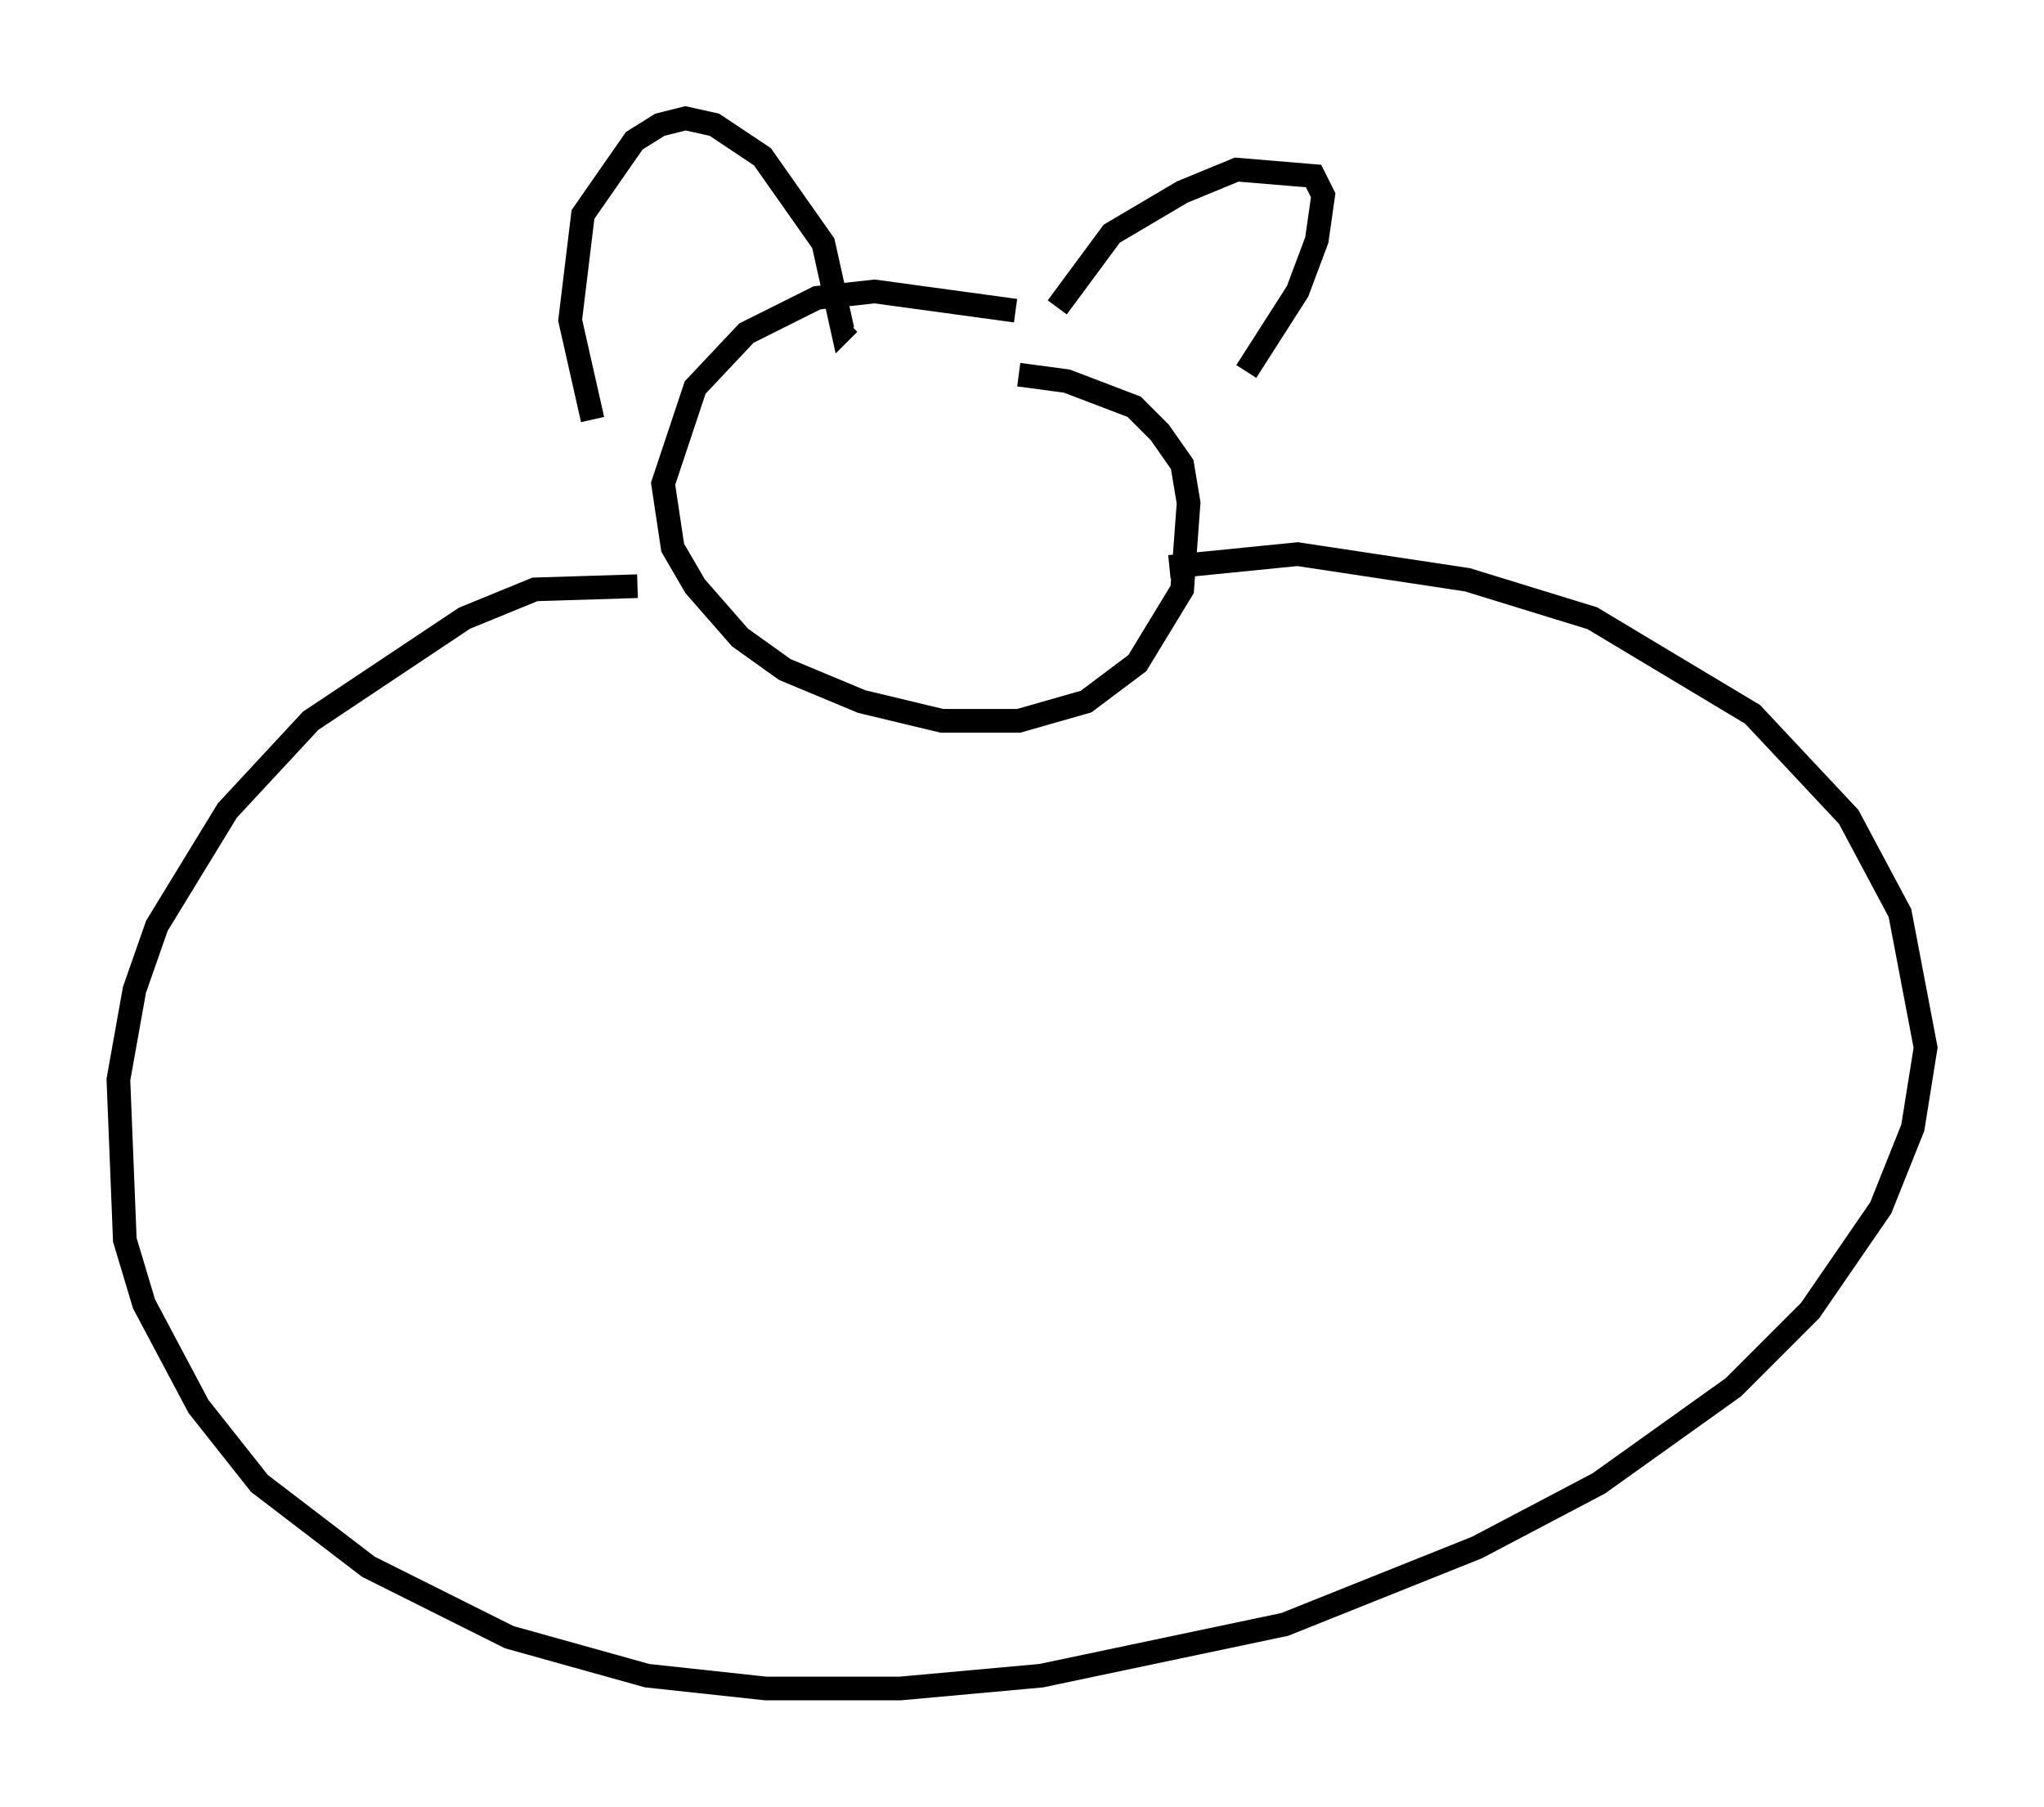 <?xml version="1.0" encoding="utf-8" ?>
<svg baseProfile="full" height="76.305" version="1.1" width="86.319" xmlns="http://www.w3.org/2000/svg" xmlns:ev="http://www.w3.org/2001/xml-events" xmlns:xlink="http://www.w3.org/1999/xlink"><defs /><rect fill="white" height="76.305" width="86.319" x="0" y="0" /><path d="M47.489, 15.825 m-4.601, -2.706 l-5.954, -0.812 -2.436, 0.271 l-2.977, 1.488 -2.165, 2.3 l-1.353, 4.059 0.406, 2.706 l0.947, 1.624 1.894, 2.165 l1.894, 1.353 3.248, 1.353 l3.383, 0.812 3.248, 0.0 l2.842, -0.812 2.165, -1.624 l1.894, -3.112 0.271, -3.654 l-0.271, -1.624 -0.947, -1.353 l-1.083, -1.083 -2.842, -1.083 l-2.03, -0.271 m-17.997, 1.894 l-0.947, -4.195 0.541, -4.465 l2.165, -3.112 1.083, -0.677 l1.083, -0.271 1.218, 0.271 l2.03, 1.353 2.571, 3.654 l0.812, 3.654 0.271, -0.271 m8.796, -0.677 l2.3, -3.112 2.977, -1.759 l2.3, -0.947 3.248, 0.271 l0.406, 0.812 -0.271, 1.894 l-0.812, 2.165 -2.165, 3.383 m-25.71, 9.066 l-4.33, 0.135 -2.977, 1.218 l-6.495, 4.33 -3.518, 3.789 l-2.977, 4.871 -0.947, 2.706 l-0.677, 3.789 0.271, 6.766 l0.812, 2.706 2.3, 4.33 l2.571, 3.248 4.601, 3.518 l5.954, 2.977 5.819, 1.624 l5.007, 0.541 5.683, 0.0 l5.954, -0.541 10.284, -2.165 l8.119, -3.248 5.142, -2.706 l5.683, -4.059 3.248, -3.248 l2.977, -4.33 1.353, -3.383 l0.541, -3.383 -1.083, -5.683 l-2.165, -4.059 -4.059, -4.33 l-6.766, -4.059 -5.277, -1.624 l-7.172, -1.083 -5.413, 0.541 " fill="none" stroke="black" stroke-width="1" /></svg>